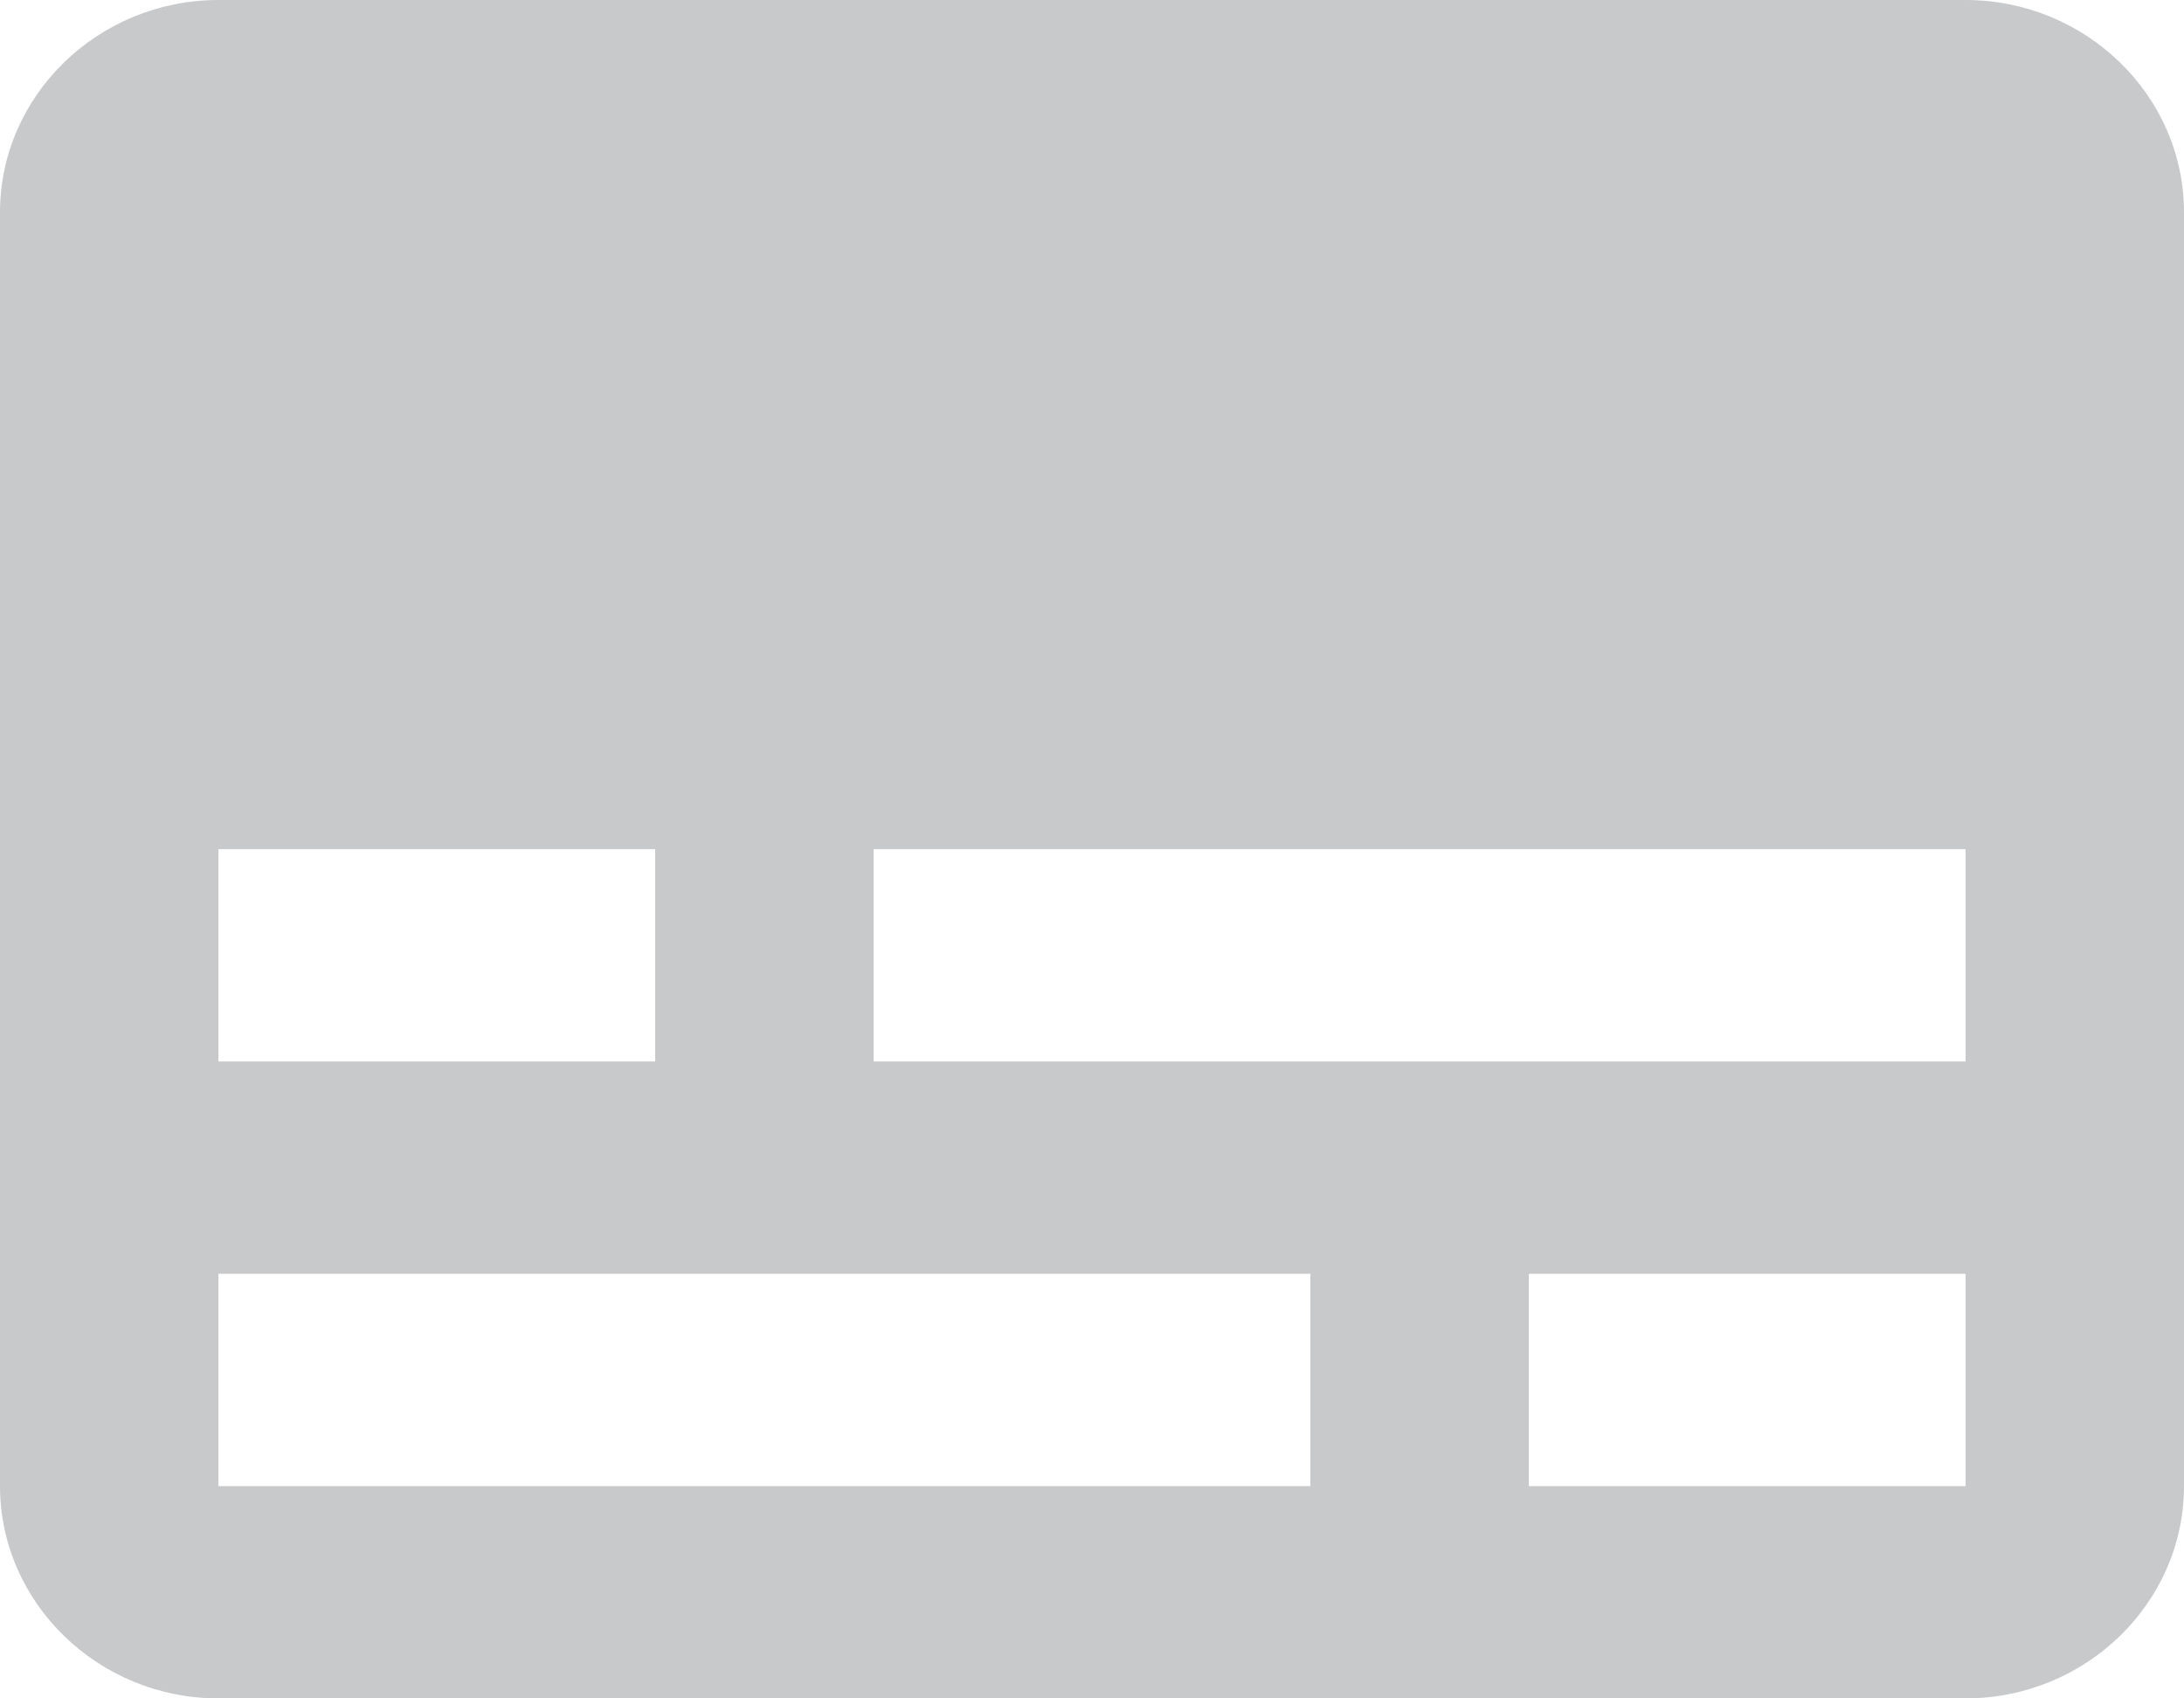 <svg width="18" height="14" viewBox="0 0 18 14" fill="none" xmlns="http://www.w3.org/2000/svg">
    <path d="M16.2 0H1.8C.81 0 0 .787 0 1.75v10.5C0 13.213.81 14 1.8 14h14.4c.99 0 1.8-.787 1.8-1.75V1.75C18 .787 17.19 0 16.2 0zM1.8 7h3.6v1.75H1.8V7zm9 5.25h-9V10.5h9v1.75zm5.4 0h-3.6V10.5h3.6v1.75zm0-3.5h-9V7h9v1.75z" fill="#C7C9CB"/>
</svg>
